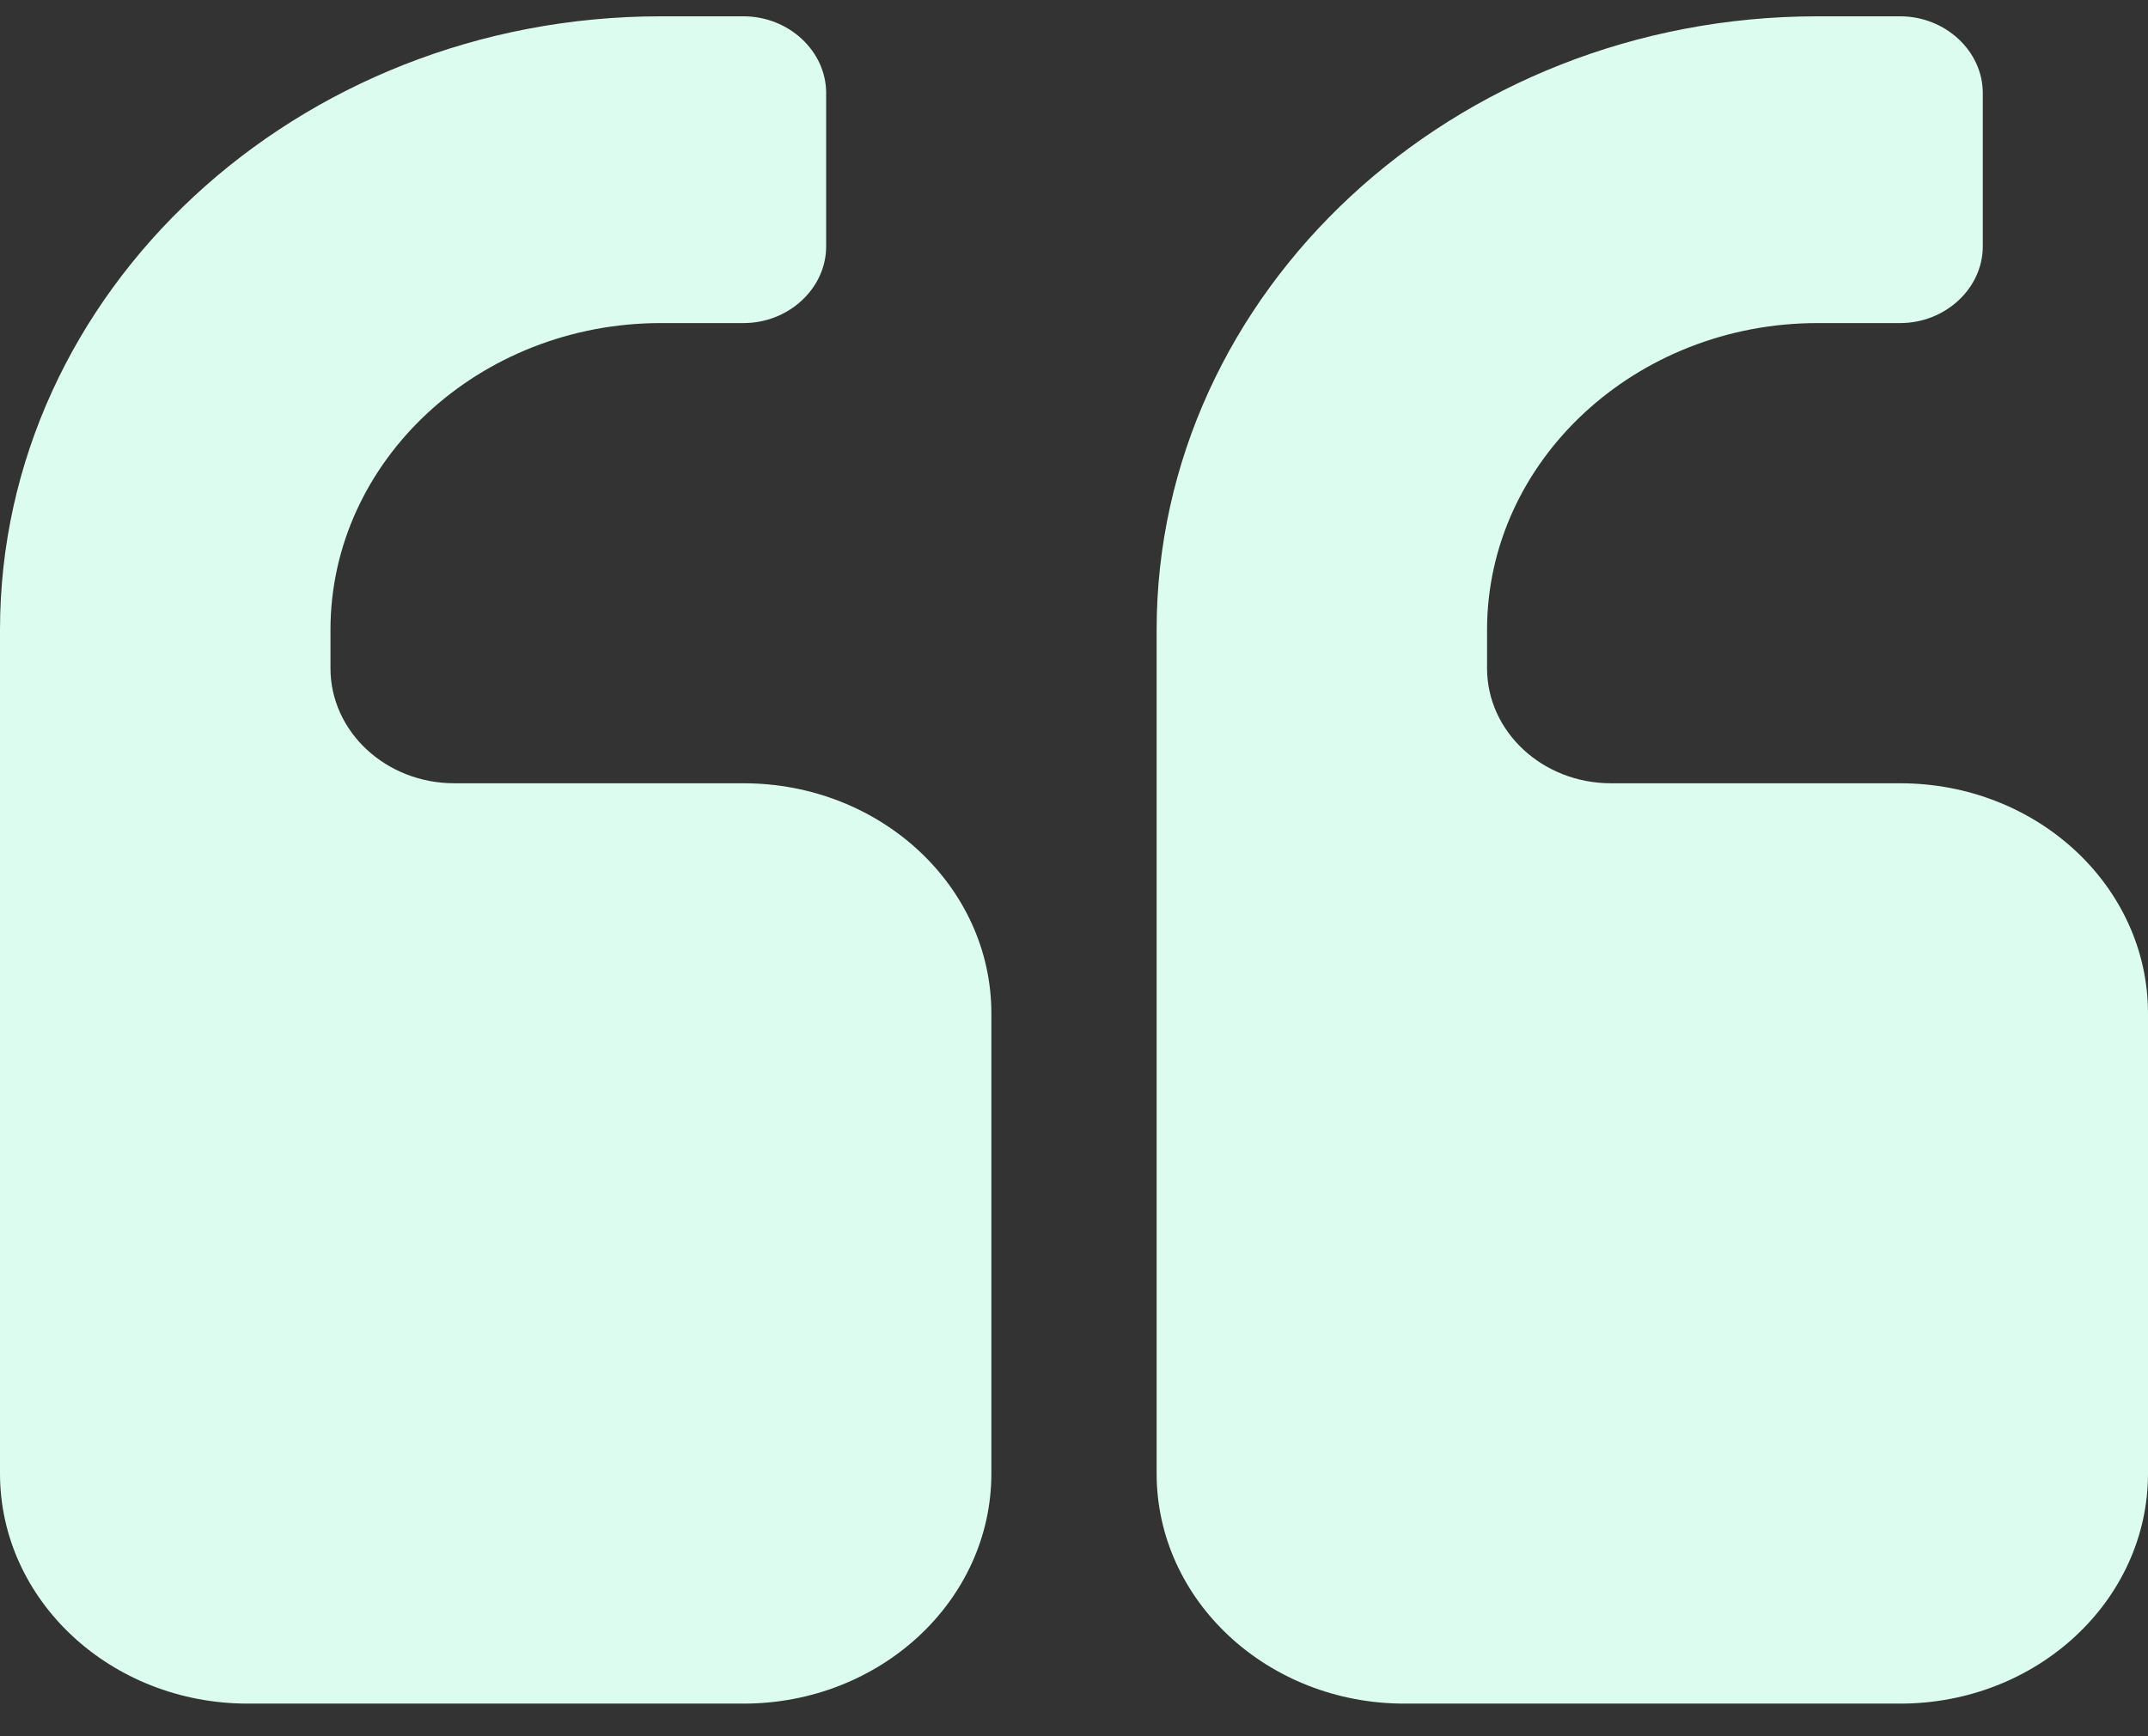 <svg width="47" height="38" viewBox="0 0 47 38" fill="none" xmlns="http://www.w3.org/2000/svg">
<rect x="0" y="0" width="47" height="38" fill="#333333" stroke="none"/>
<path d="M21.692 22.179V32.25C21.692 35.03 19.263 37.286 16.269 37.286H5.423C2.429 37.286 0 35.03 0 32.25V13.786C0 6.39 6.496 0.357 14.461 0.357H16.269C17.258 0.357 18.077 1.118 18.077 2.036V5.393C18.077 6.311 17.258 7.071 16.269 7.071H14.461C10.479 7.071 7.231 10.088 7.231 13.786V14.625C7.231 16.015 8.445 17.143 9.942 17.143H16.269C19.263 17.143 21.692 19.398 21.692 22.179ZM47 22.179V32.25C47 35.03 44.571 37.286 41.577 37.286H30.731C27.737 37.286 25.308 35.03 25.308 32.25V13.786C25.308 6.39 31.804 0.357 39.769 0.357H41.577C42.566 0.357 43.385 1.118 43.385 2.036V5.393C43.385 6.311 42.566 7.071 41.577 7.071H39.769C35.787 7.071 32.538 10.088 32.538 13.786V14.625C32.538 16.015 33.753 17.143 35.25 17.143H41.577C44.571 17.143 47 19.398 47 22.179Z" fill="#DCFCEF"/>
</svg>
